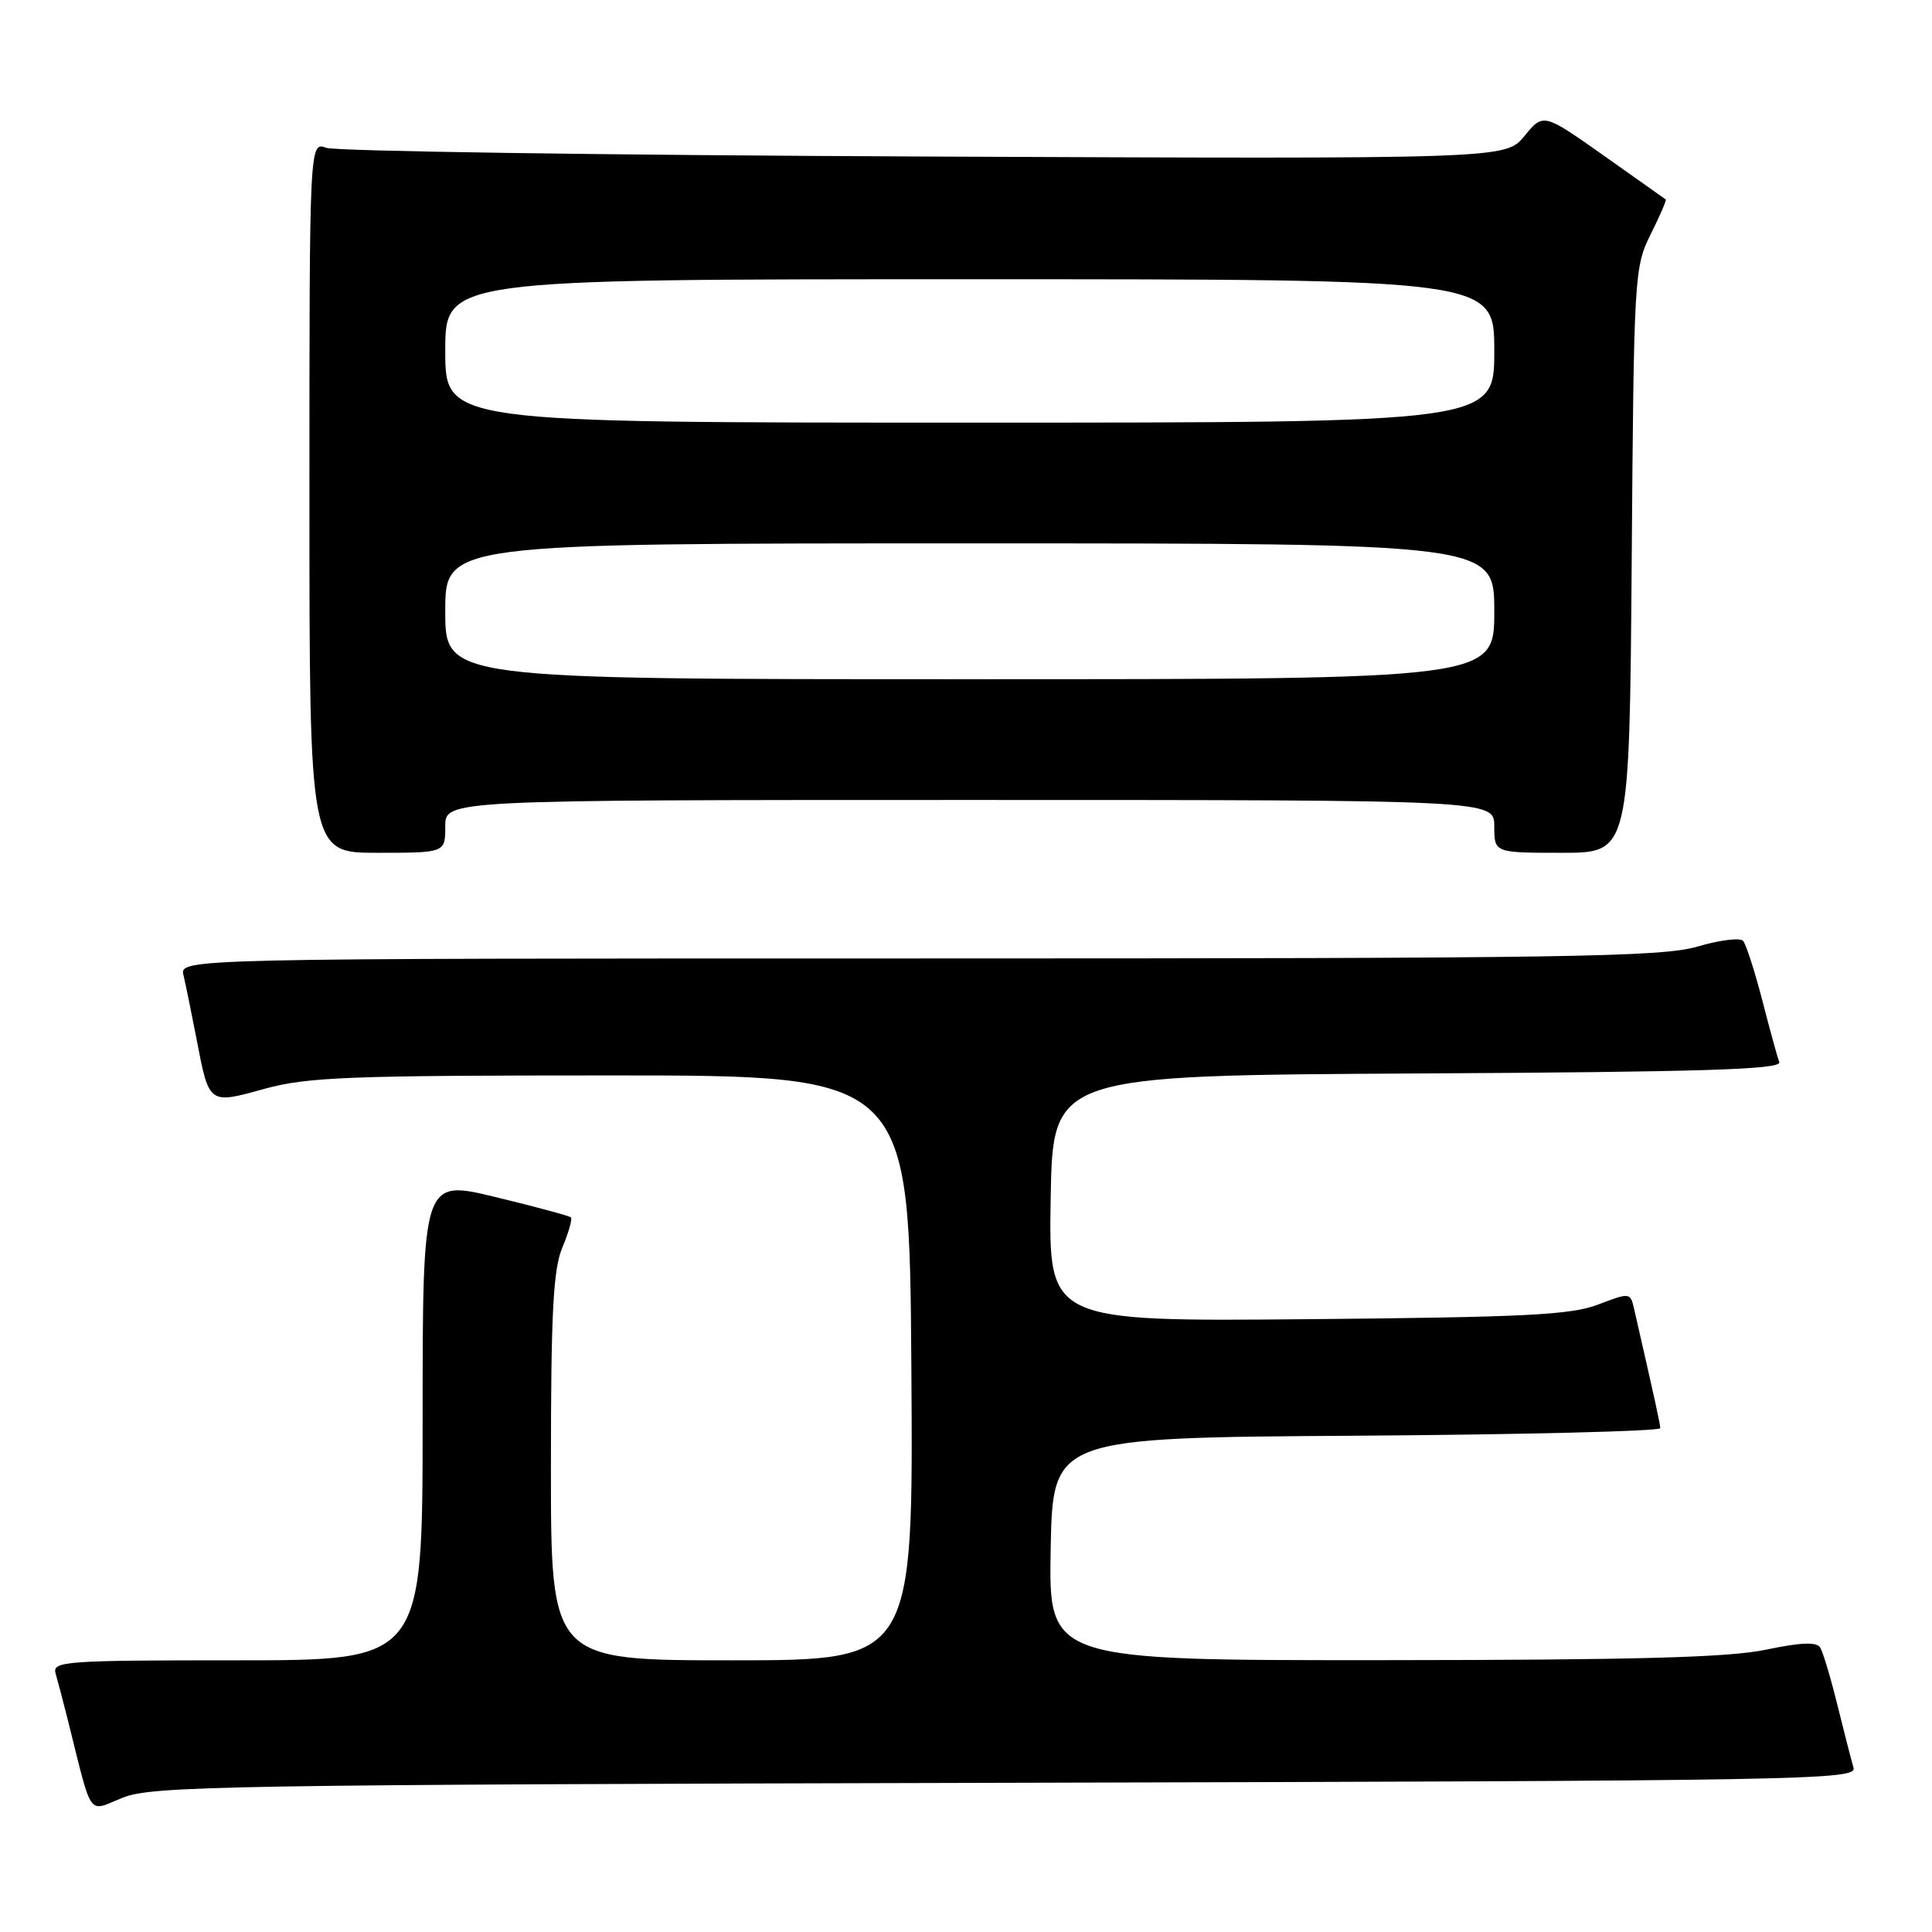 <?xml version="1.0" encoding="UTF-8" standalone="no"?>
<!DOCTYPE svg PUBLIC "-//W3C//DTD SVG 1.1//EN" "http://www.w3.org/Graphics/SVG/1.1/DTD/svg11.dtd" >
<svg xmlns="http://www.w3.org/2000/svg" xmlns:xlink="http://www.w3.org/1999/xlink" version="1.1" viewBox="0 0 256 256">
 <g >
 <path fill="currentColor"
d=" M 133.31 236.23 C 239.69 235.97 246.09 235.86 245.60 234.23 C 245.32 233.28 244.36 229.55 243.47 225.94 C 242.58 222.33 241.55 218.89 241.18 218.30 C 240.70 217.54 238.58 217.63 234.00 218.59 C 229.08 219.63 216.75 219.96 183.22 219.98 C 138.95 220.00 138.95 220.00 139.22 205.25 C 139.50 190.50 139.50 190.50 179.75 190.24 C 201.89 190.09 219.99 189.64 219.99 189.24 C 219.97 188.60 219.32 185.64 216.51 173.36 C 216.03 171.27 215.93 171.26 211.76 172.86 C 208.18 174.24 202.03 174.54 173.22 174.80 C 138.95 175.10 138.95 175.10 139.22 158.80 C 139.50 142.50 139.50 142.50 187.85 142.24 C 225.82 142.04 236.11 141.71 235.76 140.74 C 235.51 140.06 234.49 136.35 233.50 132.50 C 232.50 128.65 231.36 125.13 230.97 124.67 C 230.57 124.22 227.86 124.56 224.94 125.42 C 220.27 126.81 207.93 127.00 121.71 127.00 C 23.78 127.00 23.78 127.00 24.32 129.25 C 24.61 130.49 25.38 134.25 26.03 137.61 C 27.72 146.41 27.62 146.33 35.07 144.27 C 40.73 142.71 46.26 142.50 81.00 142.50 C 120.50 142.50 120.50 142.50 120.76 181.25 C 121.02 220.00 121.02 220.00 97.01 220.00 C 73.00 220.00 73.00 220.00 73.00 194.47 C 73.00 173.94 73.30 168.23 74.51 165.31 C 75.35 163.32 75.86 161.52 75.65 161.31 C 75.44 161.11 70.93 159.89 65.63 158.61 C 56.00 156.28 56.00 156.28 56.00 188.14 C 56.00 220.00 56.00 220.00 31.43 220.00 C 8.51 220.00 6.90 220.12 7.37 221.75 C 7.65 222.71 8.39 225.53 9.01 228.00 C 12.31 241.17 11.54 240.10 16.27 238.20 C 20.15 236.64 29.93 236.48 133.31 236.23 Z  M 59.00 109.50 C 59.00 106.00 59.00 106.00 128.50 106.00 C 198.00 106.00 198.00 106.00 198.00 109.50 C 198.00 113.00 198.00 113.00 206.96 113.00 C 215.91 113.00 215.91 113.00 216.21 74.25 C 216.49 36.51 216.56 35.38 218.72 31.05 C 219.94 28.61 220.84 26.53 220.72 26.43 C 220.60 26.34 216.90 23.72 212.50 20.61 C 204.50 14.97 204.50 14.97 202.00 18.02 C 199.49 21.07 199.49 21.07 122.50 20.74 C 80.15 20.56 44.49 20.04 43.25 19.59 C 41.00 18.77 41.00 18.77 41.00 65.88 C 41.00 113.00 41.00 113.00 50.00 113.00 C 59.00 113.00 59.00 113.00 59.00 109.50 Z  M 59.00 81.00 C 59.00 72.00 59.00 72.00 128.50 72.00 C 198.00 72.00 198.00 72.00 198.00 81.00 C 198.00 90.00 198.00 90.00 128.50 90.00 C 59.00 90.00 59.00 90.00 59.00 81.00 Z  M 59.00 46.50 C 59.00 37.00 59.00 37.00 128.50 37.00 C 198.00 37.00 198.00 37.00 198.00 46.50 C 198.00 56.00 198.00 56.00 128.50 56.00 C 59.00 56.00 59.00 56.00 59.00 46.50 Z "/>
</g>
</svg>